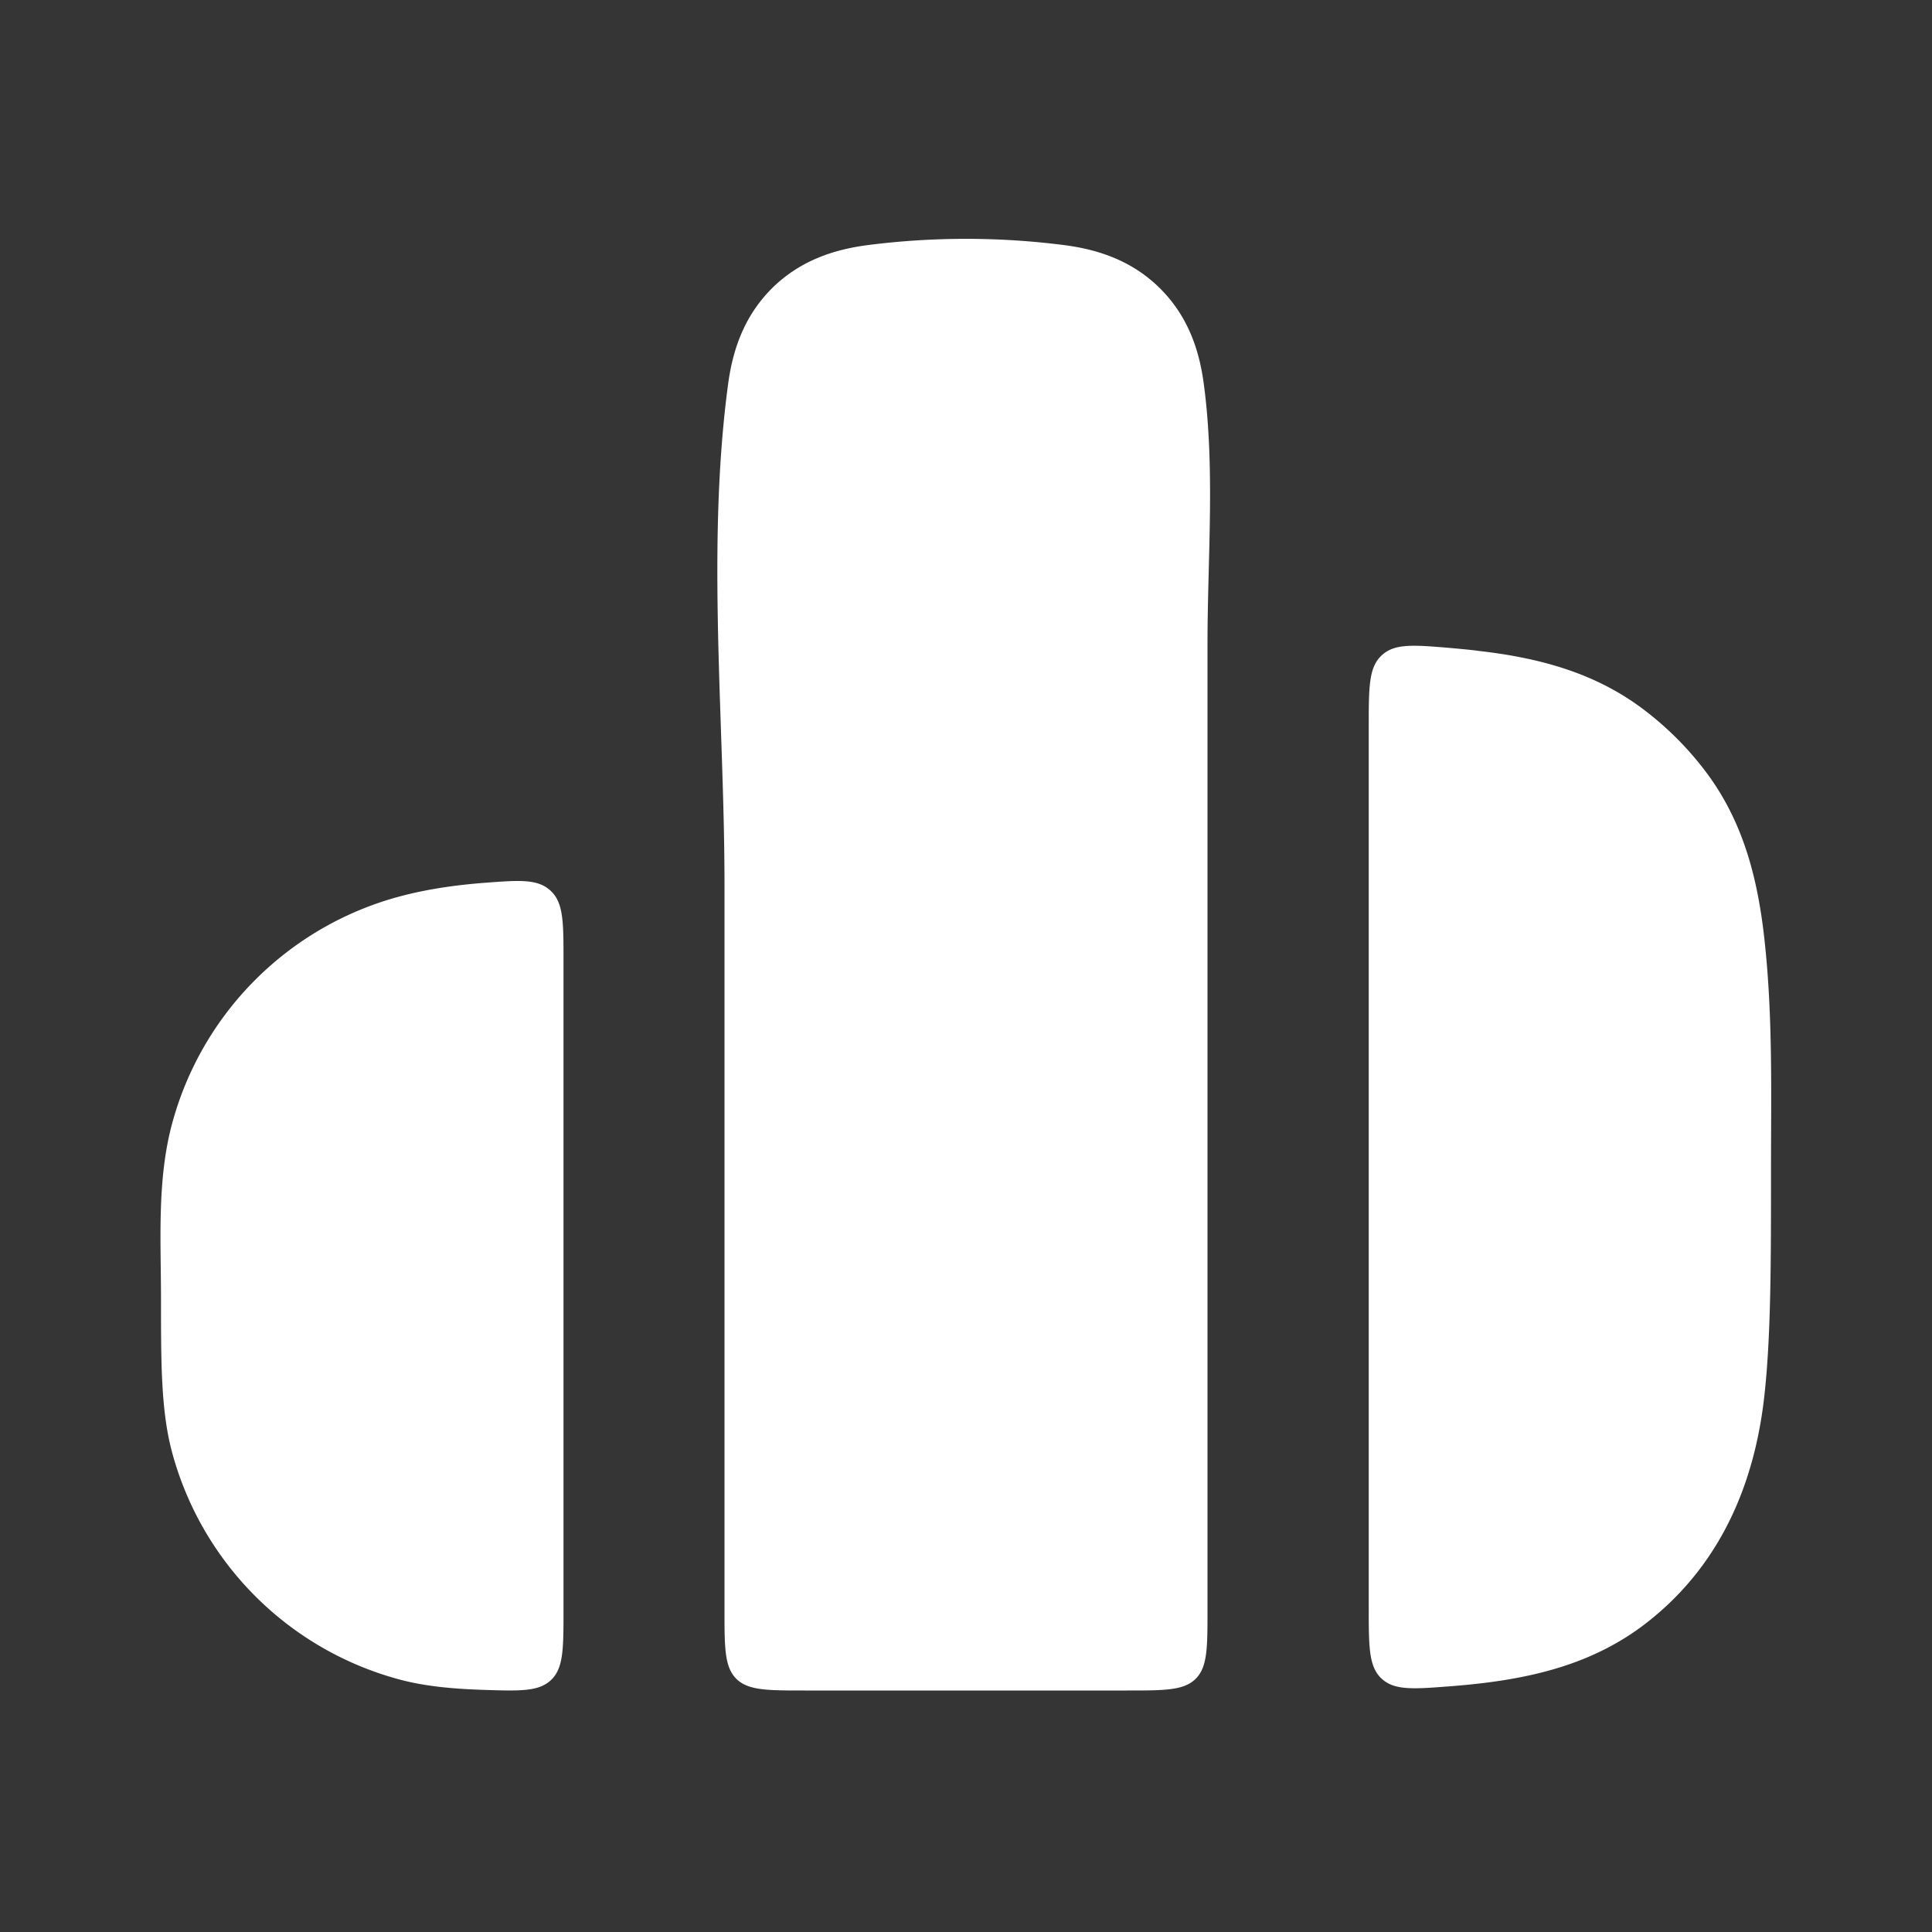 <svg xmlns="http://www.w3.org/2000/svg" width="24" height="24" fill="none"><rect width="100%" height="100%" fill="#333333" stroke="none"/><path fill="#fff" fill-opacity=".01" d="M24 0v24H0V0z"/><path fill="#FFFFFF" d="M13.23 3.046c.384.051.821.177 1.184.54.363.363.489.8.54 1.184C15.096 5.825 15 6.939 15 8v12c0 .471 0 .707-.146.854C14.707 21 14.47 21 14 21h-4c-.471 0-.707 0-.854-.146C9 20.707 9 20.47 9 20v-9c0-2.04-.227-4.202.045-6.23.052-.384.178-.82.54-1.184.364-.363.801-.489 1.184-.54a9.62 9.62 0 0 1 2.461 0M18.352 8.084c.776.087 1.476.277 2.083.743.277.212.526.46.738.738.466.607.656 1.307.743 2.083.109.964.084 1.942.084 2.91 0 1.124 0 2.05-.084 2.794-.127 1.126-.573 2.125-1.481 2.822-.607.465-1.307.655-2.083.742a9.679 9.679 0 0 1-.33.031c-.466.036-.698.054-.859-.094-.16-.149-.16-.393-.16-.88V9.022c0-.49 0-.733.162-.882.161-.149.394-.129.859-.09.11.01.219.02.328.033M4.965 20.864a4 4 0 0 1-2.829-2.829C2 17.524 2 16.933 2 16.138c0-.719-.051-1.473.136-2.173a4 4 0 0 1 2.829-2.829c.336-.09.688-.141 1.049-.169.444-.034.666-.05.826.098.16.149.16.387.16.864V20c0 .48 0 .72-.152.867-.153.148-.384.14-.848.125-.392-.013-.728-.046-1.035-.128"/></svg>